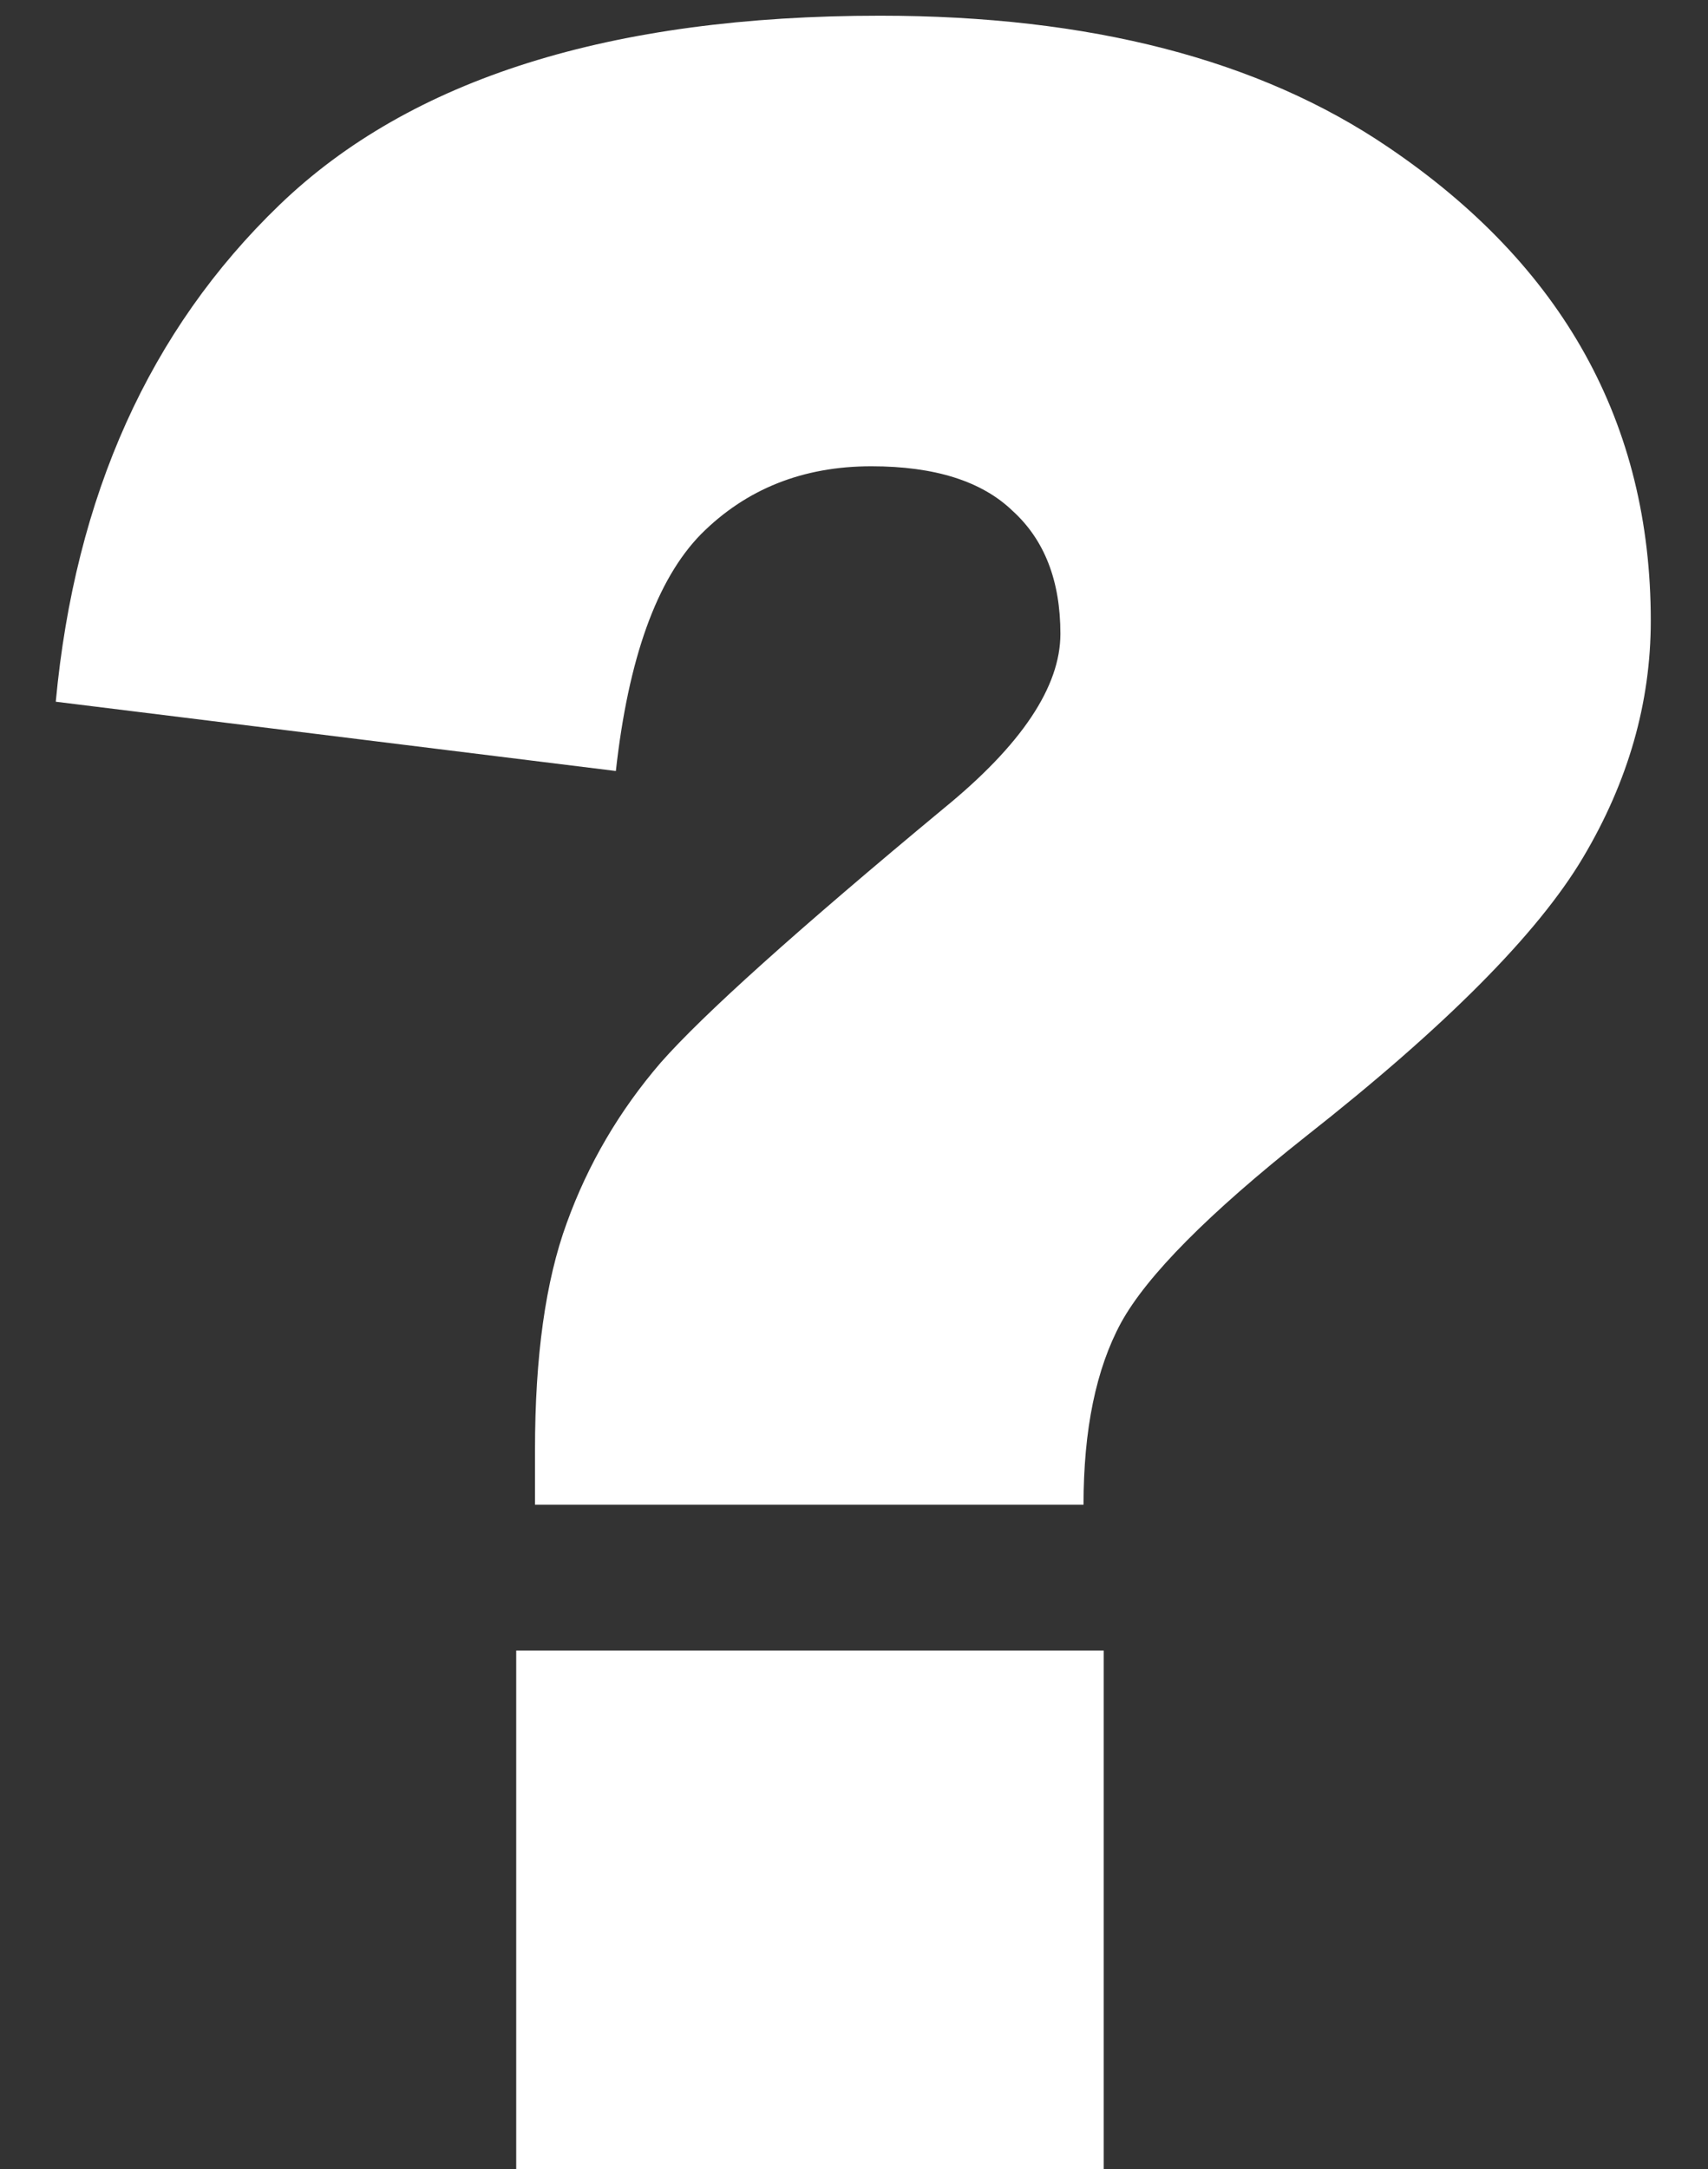 <svg width="26" height="33" viewBox="0 0 26 33" fill="none" xmlns="http://www.w3.org/2000/svg">
<rect x="0" y="0" width="26" height="33" fill="#333333" stroke="none"/>
<path d="M16.494 22.893H8.144V22.058C8.144 20.637 8.305 19.487 8.627 18.608C8.95 17.714 9.426 16.901 10.056 16.169C10.7 15.437 12.136 14.148 14.362 12.302C15.549 11.335 16.142 10.449 16.142 9.643C16.142 8.837 15.9 8.215 15.417 7.775C14.948 7.321 14.23 7.094 13.264 7.094C12.224 7.094 11.359 7.438 10.671 8.127C9.997 8.815 9.565 10.017 9.375 11.73L0.849 10.676C1.142 7.541 2.277 5.021 4.255 3.117C6.247 1.198 9.294 0.239 13.396 0.239C16.589 0.239 19.167 0.905 21.13 2.238C23.796 4.04 25.129 6.442 25.129 9.445C25.129 10.69 24.785 11.892 24.096 13.049C23.408 14.206 22.002 15.62 19.877 17.29C18.398 18.461 17.46 19.406 17.065 20.124C16.684 20.827 16.494 21.75 16.494 22.893ZM7.858 25.112H16.801V33H7.858V25.112Z" fill="white"/>
</svg>
